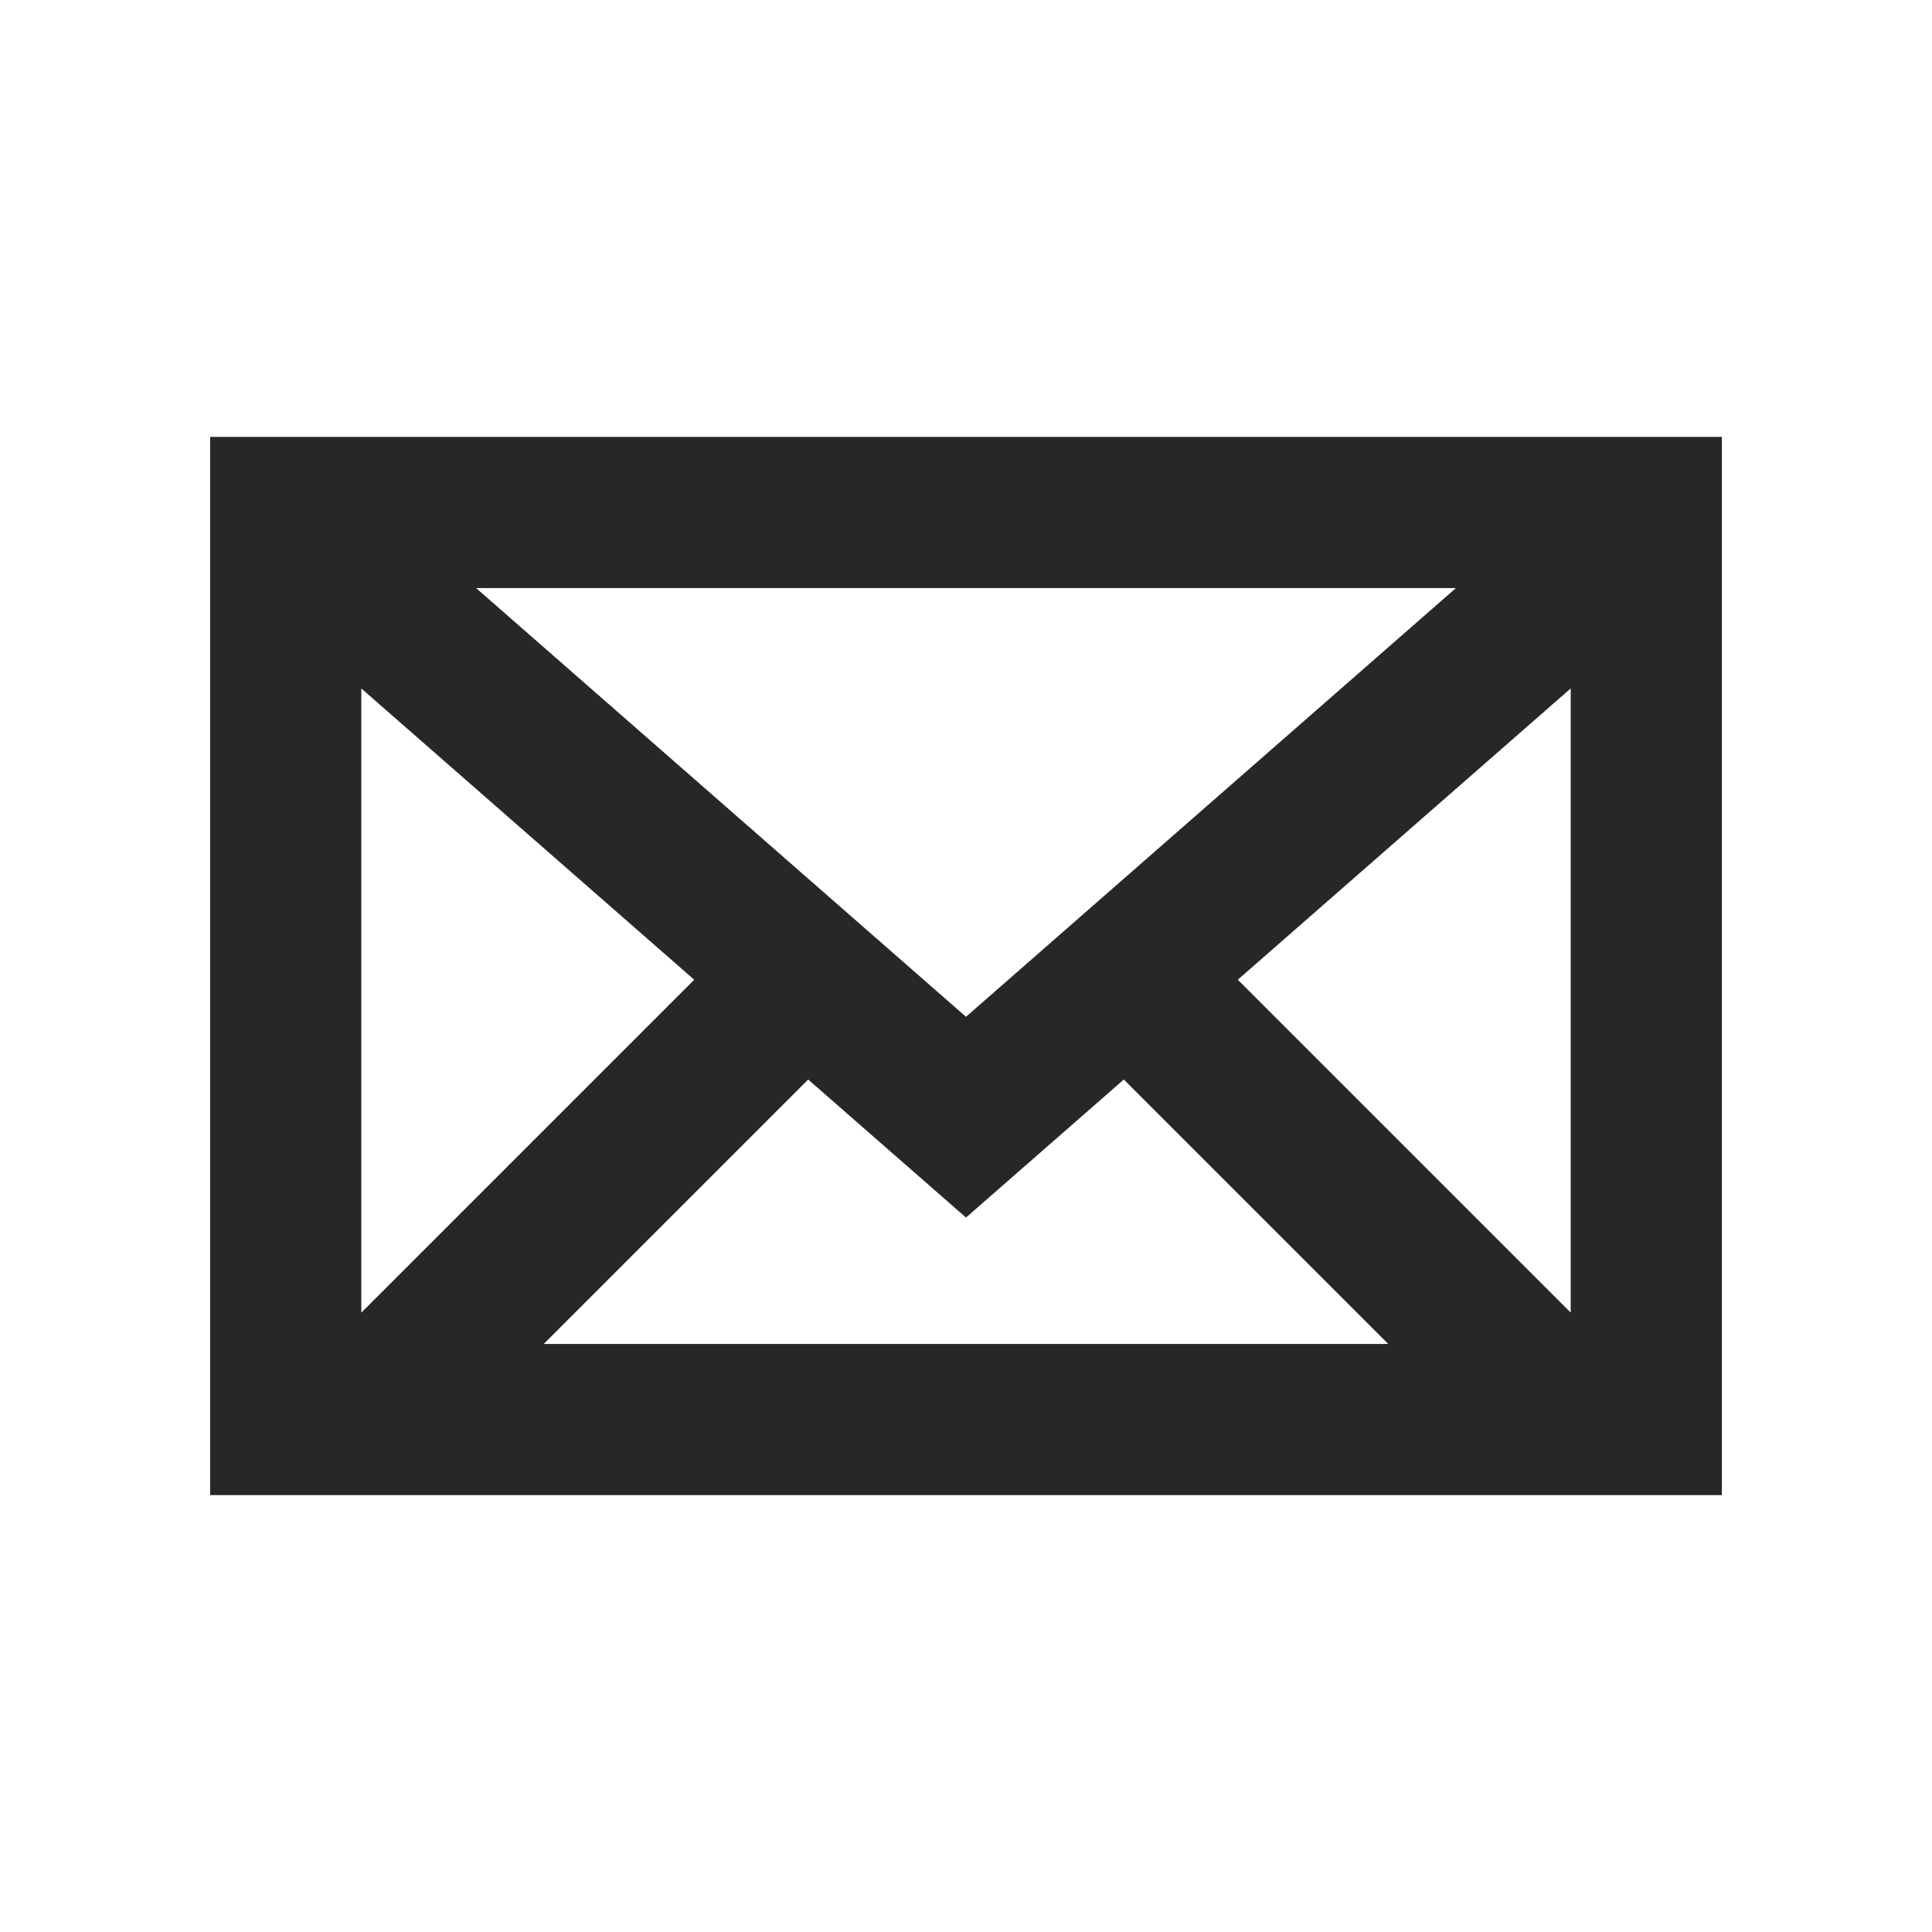 <?xml version="1.0" encoding="utf-8"?>
<!-- Generator: Adobe Illustrator 16.0.0, SVG Export Plug-In . SVG Version: 6.00 Build 0)  -->
<!DOCTYPE svg PUBLIC "-//W3C//DTD SVG 1.1//EN" "http://www.w3.org/Graphics/SVG/1.1/DTD/svg11.dtd">
<svg version="1.1" id="Layer_1" xmlns="http://www.w3.org/2000/svg" xmlns:xlink="http://www.w3.org/1999/xlink" x="0px" y="0px"
	 width="256px" height="256px" viewBox="0 0 256 256" enable-background="new 0 0 256 256" xml:space="preserve">
<g>
	<g>
		<path fill="#272727" d="M27.844,57.891v140.219h200.312V57.891H27.844z M128,134.729L63.084,77.922h129.832L128,134.729z
			 M107.088,143.043L128,161.333l20.911-18.29l35.035,35.035H72.053L107.088,143.043z M47.875,173.931V91.224l44.112,38.596
			L47.875,173.931z M164.014,129.819l44.111-38.596v82.707L164.014,129.819z"/>
	</g>
</g>
<path display="none" fill="#272727" d="M228,65.974c-7.358,3.264-15.267,5.469-23.566,6.461
	c8.471-5.078,14.978-13.119,18.041-22.701c-7.929,4.703-16.71,8.117-26.057,9.957c-7.484-7.975-18.148-12.957-29.95-12.957
	c-22.66,0-41.033,18.371-41.033,41.031c0,3.216,0.363,6.348,1.062,9.351c-34.102-1.711-64.336-18.047-84.574-42.872
	c-3.532,6.06-5.556,13.108-5.556,20.628c0,14.236,7.244,26.795,18.254,34.153c-6.726-0.213-13.053-2.059-18.585-5.132
	c-0.004,0.171-0.004,0.343-0.004,0.516c0,19.88,14.144,36.464,32.915,40.234c-3.443,0.938-7.068,1.439-10.81,1.439
	c-2.644,0-5.214-0.258-7.72-0.736c5.222,16.301,20.375,28.165,38.331,28.495c-14.043,11.006-31.735,17.565-50.96,17.565
	c-3.312,0-6.578-0.194-9.788-0.574c18.159,11.643,39.727,18.437,62.899,18.437c75.473,0,116.746-62.524,116.746-116.747
	c0-1.779-0.04-3.548-0.119-5.309C215.543,81.429,222.499,74.202,228,65.974z"/>
<path id="LinkedIn__x28_alt_x29_" display="none" fill="#272727" d="M198.906,46.028H58.147c-6.74,0-12.204,5.297-12.204,11.833
	v141.489c0,6.536,5.465,11.837,12.204,11.837h140.759c6.74,0,12.197-5.303,12.197-11.837V57.861
	C211.104,51.326,205.646,46.028,198.906,46.028z M96.016,184.277H71.061V109.71h24.955V184.277z M83.541,99.523h-0.167
	c-8.368,0-13.793-5.723-13.793-12.888c0-7.309,5.584-12.877,14.118-12.877c8.535,0,13.785,5.566,13.951,12.877
	C97.649,93.802,92.235,99.523,83.541,99.523z M185.969,184.277h-24.947v-39.895c0-10.026-3.613-16.866-12.635-16.866
	c-6.903,0-11,4.614-12.797,9.069c-0.669,1.593-0.832,3.816-0.832,6.041v41.65h-24.942c0,0,0.326-67.575,0-74.569h24.944v10.572
	c3.312-5.08,9.229-12.326,22.479-12.326c16.419,0,28.73,10.651,28.73,33.567V184.277z M134.599,120.518
	c0.043-0.07,0.104-0.154,0.161-0.235v0.235H134.599z"/>
</svg>
